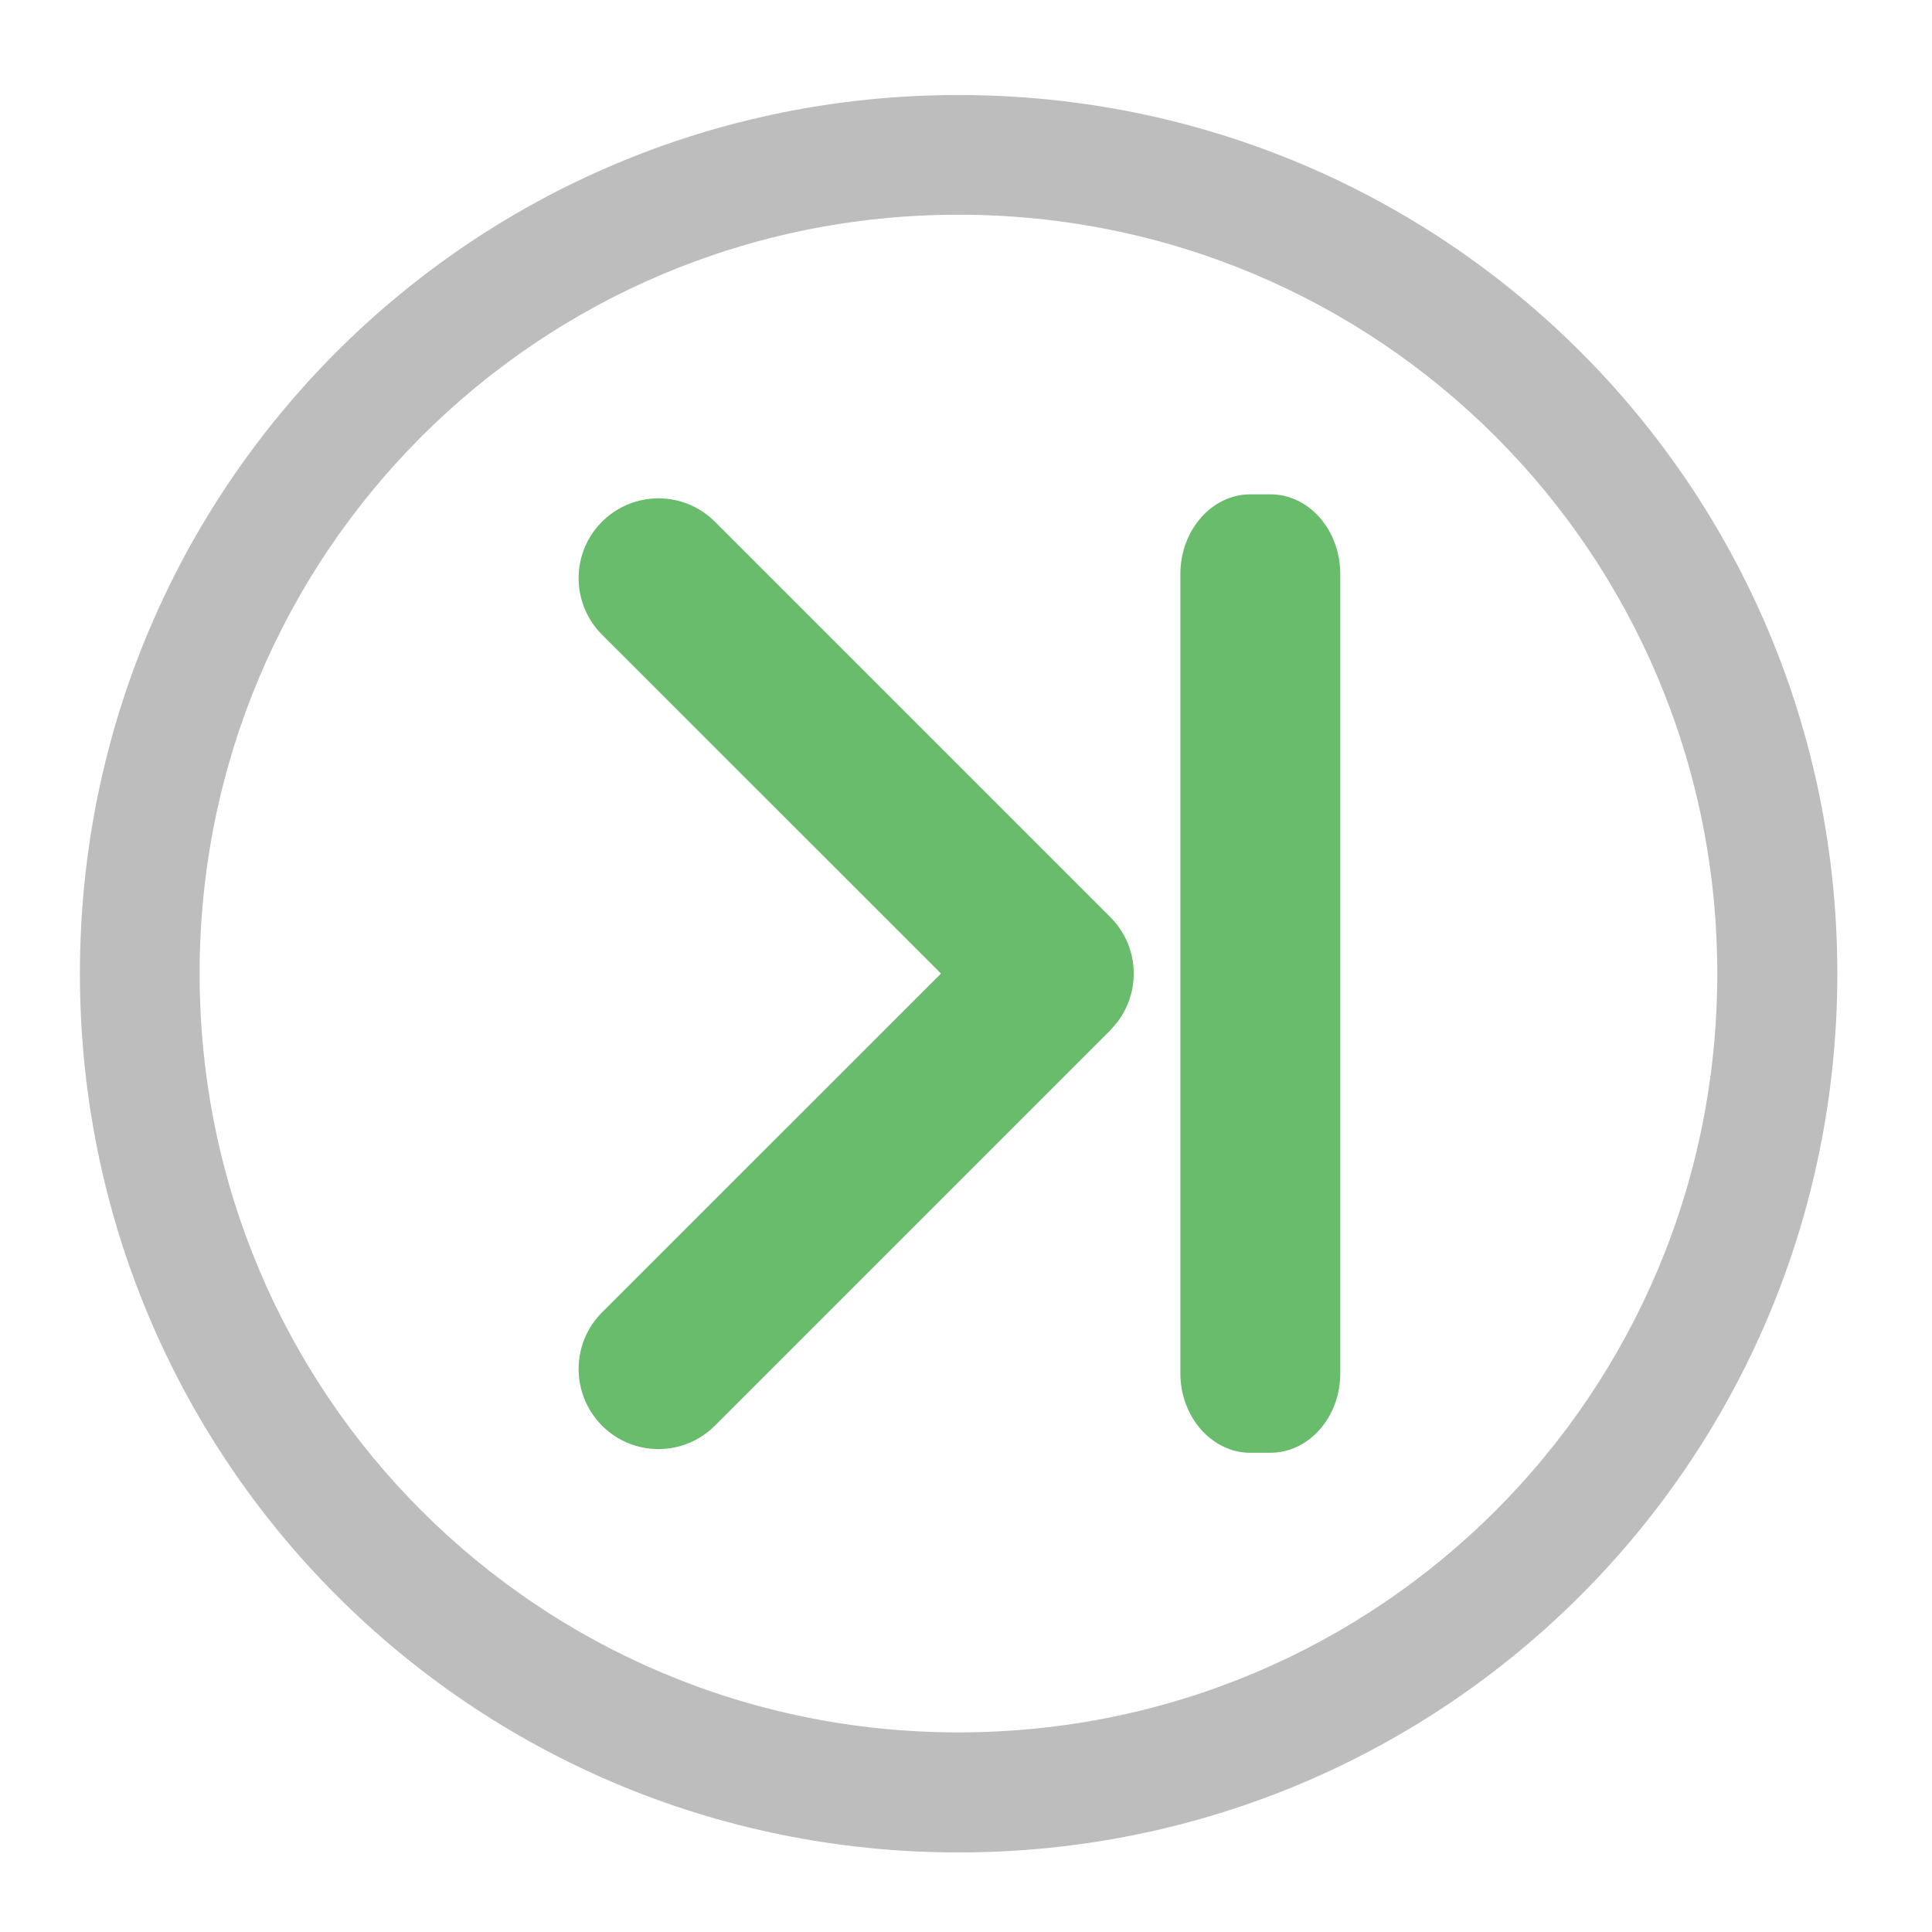 <?xml version="1.0" encoding="UTF-8"?>
<svg xmlns="http://www.w3.org/2000/svg" xmlns:xlink="http://www.w3.org/1999/xlink" width="22pt" height="22pt" viewBox="0 0 22 22" version="1.1">
<defs>
<filter id="alpha" filterUnits="objectBoundingBox" x="0%" y="0%" width="100%" height="100%">
  <feColorMatrix type="matrix" in="SourceGraphic" values="0 0 0 0 1 0 0 0 0 1 0 0 0 0 1 0 0 0 1 0"/>
</filter>
<mask id="mask0">
  <g filter="url(#alpha)">
<rect x="0" y="0" width="22" height="22" style="fill:rgb(0%,0%,0%);fill-opacity:0.988;stroke:none;"/>
  </g>
</mask>
<clipPath id="clip1">
  <rect x="0" y="0" width="22" height="22"/>
</clipPath>
<g id="surface5" clip-path="url(#clip1)">
<path style=" stroke:none;fill-rule:nonzero;fill:rgb(40%,73.333%,41.569%);fill-opacity:1;" d="M 6.855 16.234 C 7.211 16.59 7.785 16.59 8.141 16.234 L 12.645 11.73 C 12.676 11.695 12.707 11.66 12.734 11.625 C 12.914 11.379 12.957 11.062 12.859 10.785 C 12.816 10.66 12.742 10.543 12.645 10.445 L 8.141 5.941 C 7.785 5.586 7.211 5.586 6.855 5.941 C 6.5 6.297 6.5 6.871 6.855 7.227 L 10.715 11.086 L 6.855 14.945 C 6.5 15.301 6.5 15.875 6.855 16.234 Z M 6.855 16.234 "/>
</g>
<mask id="mask1">
  <g filter="url(#alpha)">
<rect x="0" y="0" width="22" height="22" style="fill:rgb(0%,0%,0%);fill-opacity:0.988;stroke:none;"/>
  </g>
</mask>
<clipPath id="clip2">
  <rect x="0" y="0" width="22" height="22"/>
</clipPath>
<g id="surface8" clip-path="url(#clip2)">
<path style=" stroke:none;fill-rule:nonzero;fill:rgb(40%,73.333%,41.569%);fill-opacity:1;" d="M 14.238 5.629 L 14.465 5.629 C 14.906 5.629 15.262 6.035 15.262 6.539 L 15.262 15.637 C 15.262 16.137 14.906 16.543 14.465 16.543 L 14.238 16.543 C 13.801 16.543 13.441 16.137 13.441 15.637 L 13.441 6.539 C 13.441 6.035 13.801 5.629 14.238 5.629 Z M 14.238 5.629 "/>
</g>
</defs>
<g id="surface1">
<path style=" stroke:none;fill-rule:nonzero;fill:rgb(74.118%,74.118%,74.118%);fill-opacity:1;" d="M 10.914 1.082 C 5.371 1.082 0.91 5.543 0.91 11.086 C 0.91 16.629 5.371 21.094 10.914 21.094 C 16.457 21.094 20.922 16.629 20.922 11.086 C 20.922 5.543 16.457 1.082 10.914 1.082 Z M 10.914 2.445 C 15.703 2.445 19.555 6.301 19.555 11.086 C 19.555 15.875 15.703 19.727 10.914 19.727 C 6.129 19.727 2.273 15.875 2.273 11.086 C 2.273 6.301 6.129 2.445 10.914 2.445 Z M 10.914 2.445 "/>
<use xlink:href="#surface5" mask="url(#mask0)"/>
<use xlink:href="#surface8" mask="url(#mask1)"/>
</g>
</svg>
